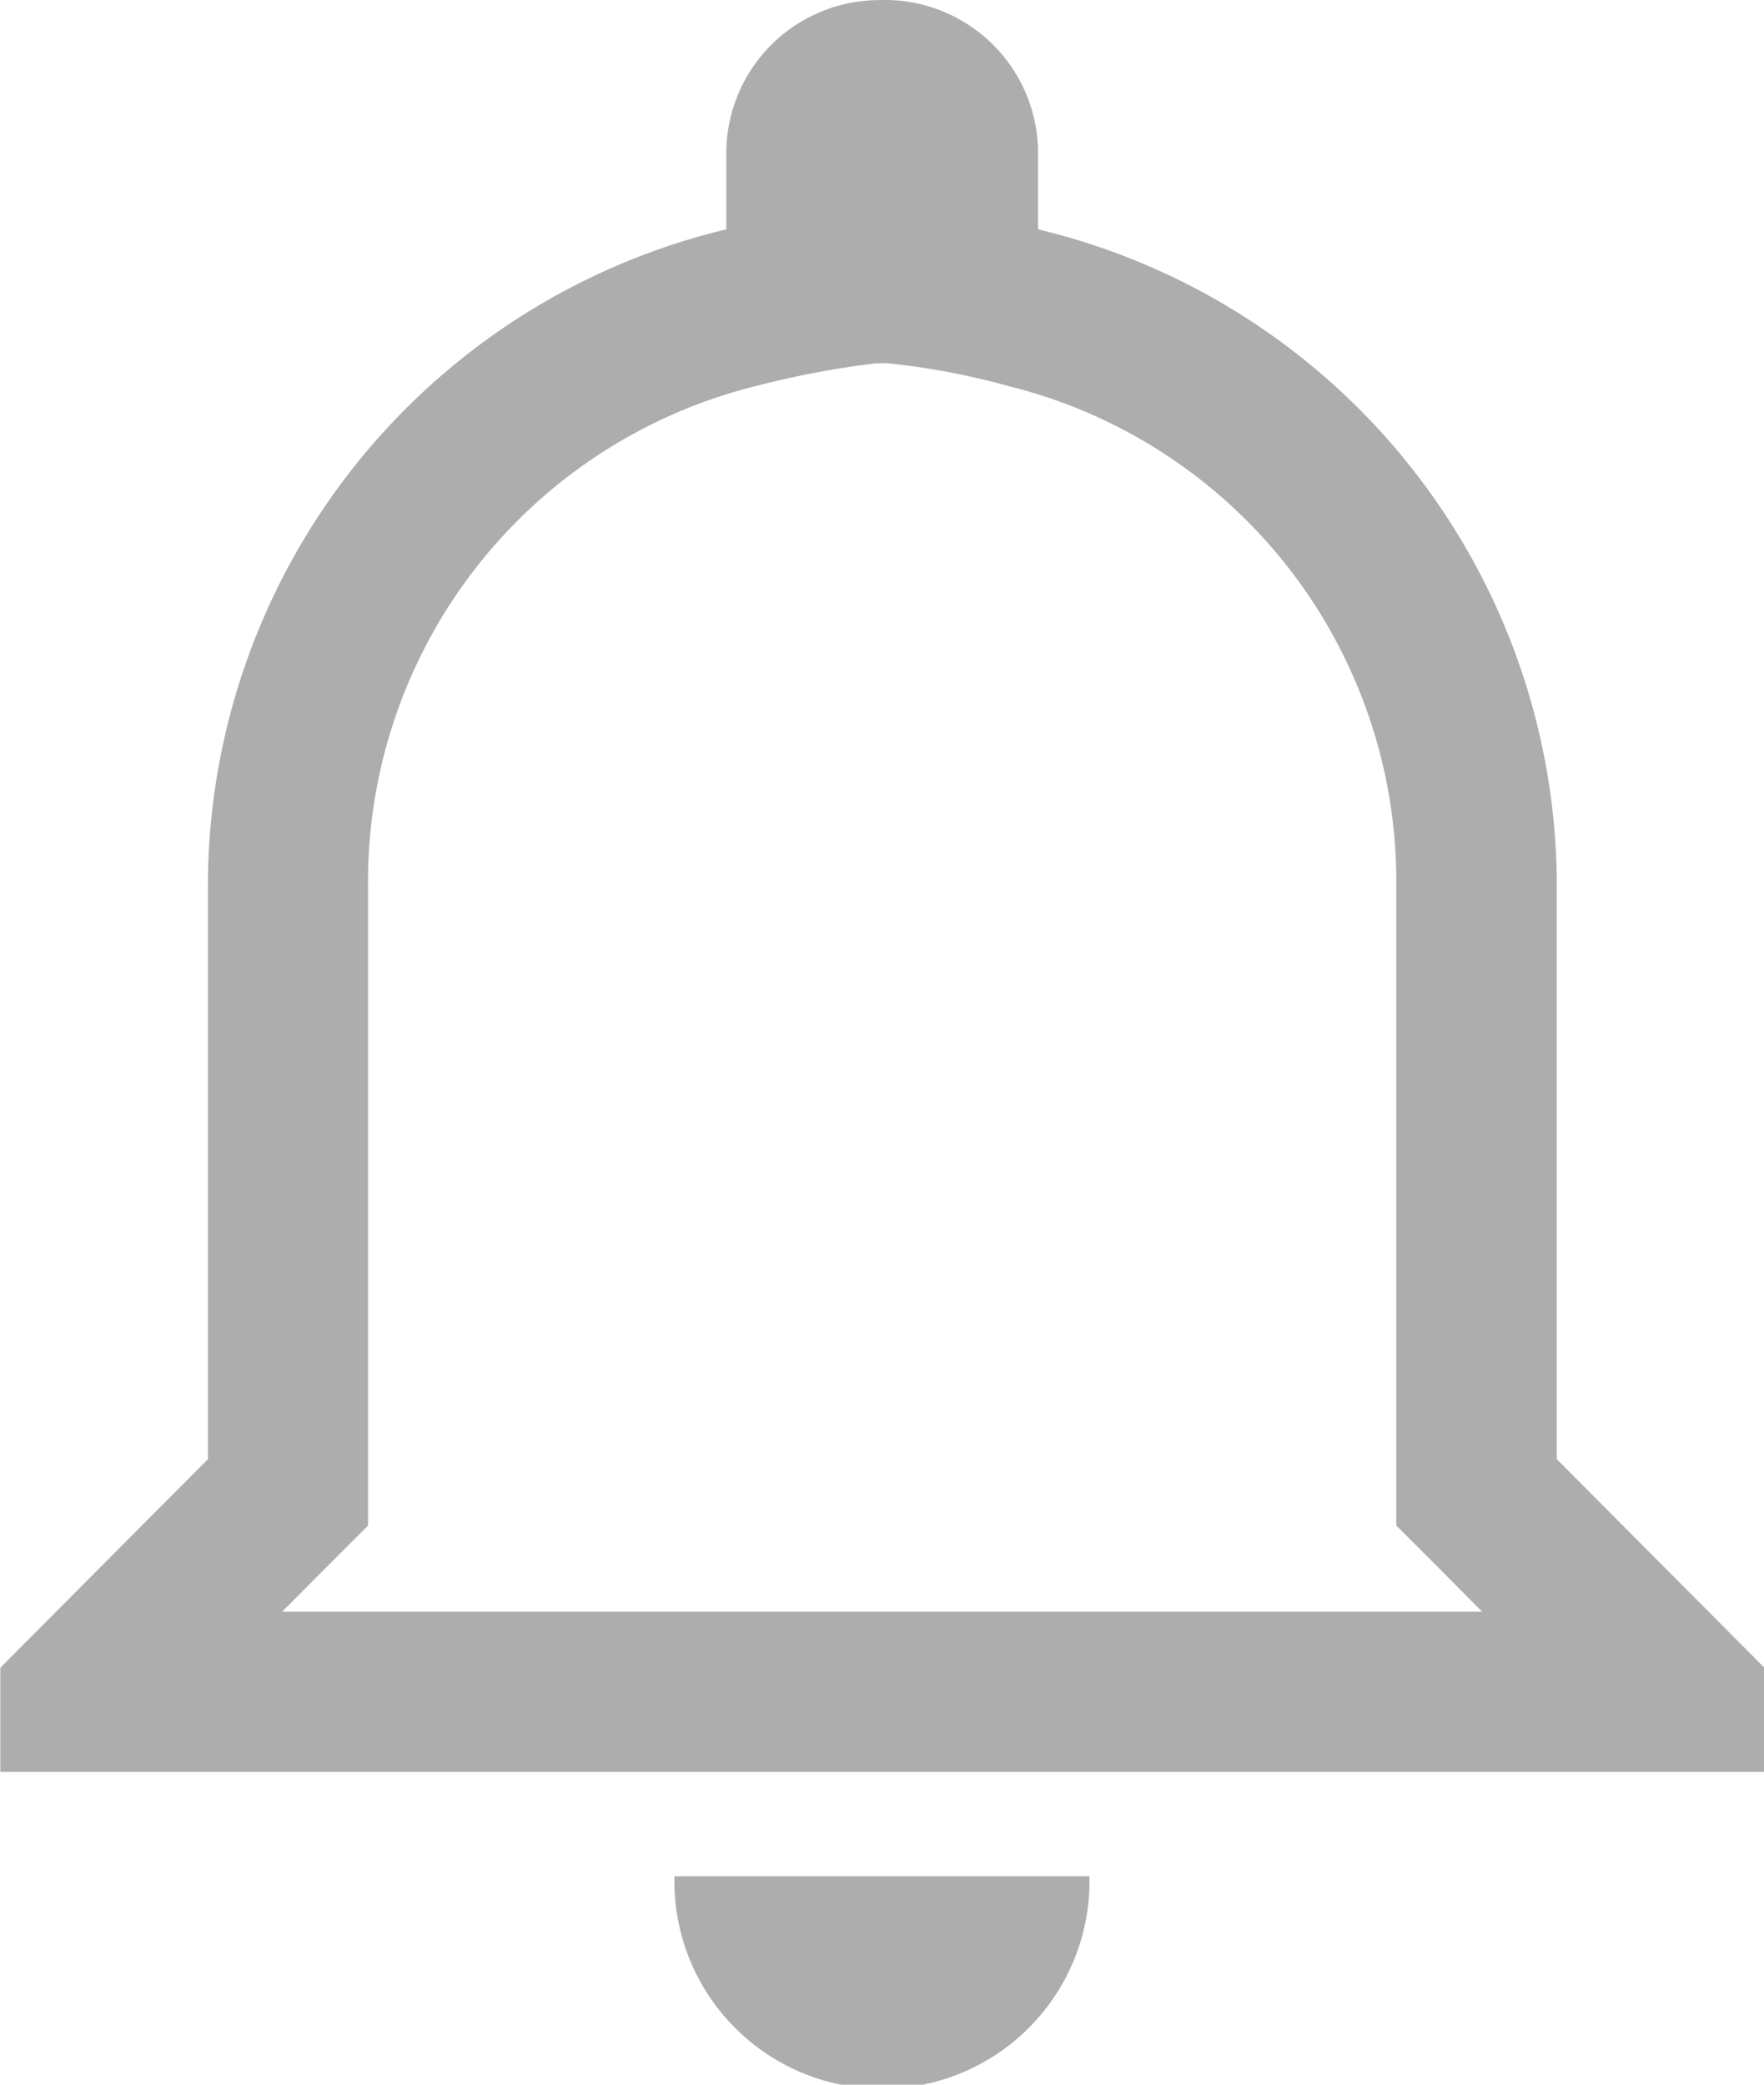 <svg xmlns="http://www.w3.org/2000/svg" width="15.06" height="17.798" viewBox="0 0 15.06 17.798">
  <path id="Icon_ionic-md-notifications-outline" data-name="Icon ionic-md-notifications-outline" d="M13.2,6.476a6.185,6.185,0,0,1,1.023.192,4.36,4.36,0,0,1,3.323,4.272V16.4l.4.4.333.335H8.034l.333-.335.4-.4v-5.46a4.36,4.36,0,0,1,3.323-4.272,7.574,7.574,0,0,1,1.023-.192m.043-3.1A1.308,1.308,0,0,0,11.826,4.71v.623A5.768,5.768,0,0,0,7.4,10.939v4.894l-1.772,1.78v.89h15.06v-.89l-1.772-1.78V10.939a5.768,5.768,0,0,0-4.429-5.606V4.71a1.308,1.308,0,0,0-1.329-1.335Zm1.772,16.018H11.383a1.772,1.772,0,1,0,3.543,0Z" transform="translate(-5.625 -3.375)" fill="#adadad"/>
</svg>
